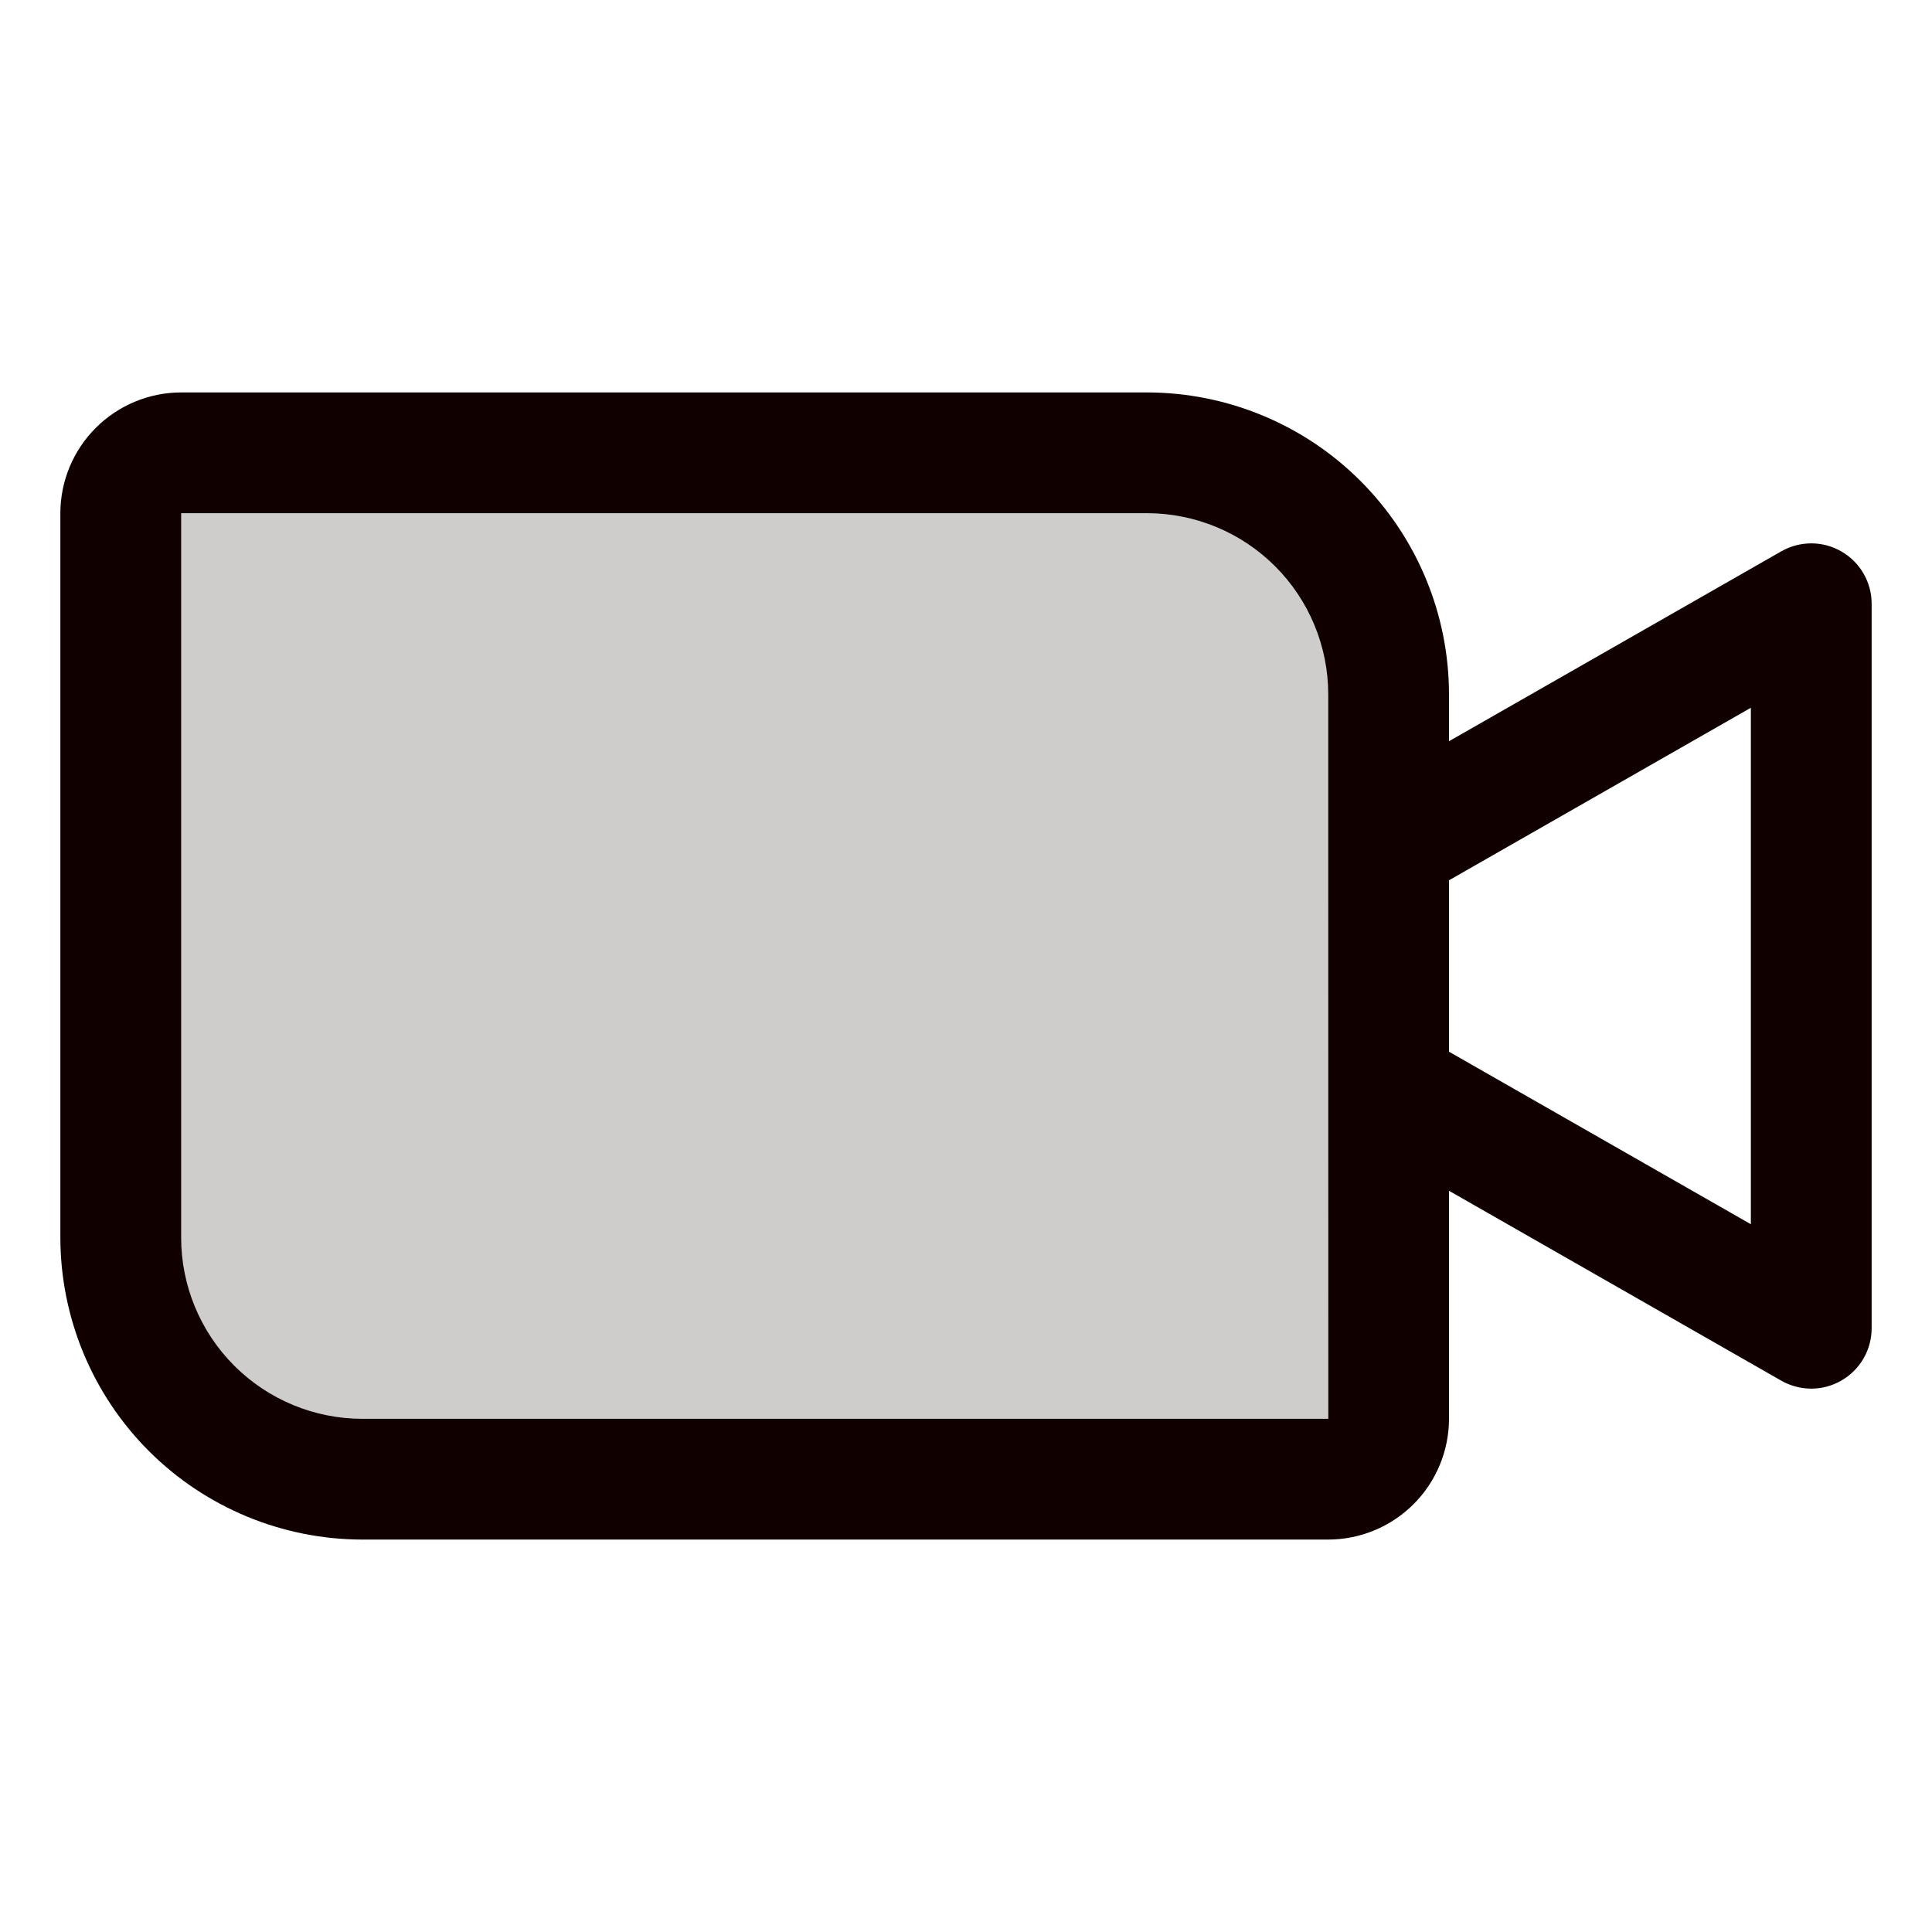 <svg width="50" height="50" viewBox="0 0 50 50" fill="none" xmlns="http://www.w3.org/2000/svg">
<g opacity="0.2">
<path d="M4.688 11.719H29.688C31.345 11.719 32.935 12.377 34.107 13.549C35.279 14.721 35.938 16.311 35.938 17.969V36.719C35.938 37.133 35.773 37.531 35.48 37.824C35.187 38.117 34.789 38.281 34.375 38.281H9.375C7.717 38.281 6.128 37.623 4.956 36.451C3.783 35.279 3.125 33.689 3.125 32.031V13.281C3.125 12.867 3.29 12.469 3.583 12.176C3.876 11.883 4.273 11.719 4.688 11.719Z" fill="#100100"/>
</g>
<path d="M47.659 14.274C47.423 14.136 47.154 14.063 46.88 14.062C46.607 14.062 46.337 14.133 46.1 14.268L37.5 19.183V17.969C37.498 15.898 36.674 13.912 35.209 12.447C33.745 10.982 31.759 10.159 29.688 10.156H4.688C3.859 10.157 3.065 10.487 2.479 11.073C1.893 11.658 1.563 12.453 1.562 13.281V32.031C1.565 34.102 2.389 36.088 3.853 37.553C5.318 39.017 7.304 39.841 9.375 39.844H34.375C35.203 39.843 35.998 39.513 36.584 38.927C37.169 38.342 37.499 37.547 37.5 36.719V30.817L46.1 35.732C46.337 35.867 46.607 35.938 46.88 35.938C47.154 35.937 47.423 35.864 47.659 35.726C47.896 35.589 48.092 35.392 48.229 35.155C48.366 34.917 48.438 34.649 48.438 34.375V15.625C48.438 15.351 48.366 15.082 48.229 14.845C48.093 14.608 47.896 14.411 47.659 14.274ZM34.375 36.719H9.375C8.132 36.717 6.941 36.223 6.062 35.344C5.183 34.465 4.689 33.274 4.688 32.031V13.281H29.688C30.93 13.283 32.122 13.777 33.001 14.656C33.879 15.534 34.374 16.726 34.375 17.969L34.375 21.898C34.376 21.904 34.375 21.909 34.375 21.915L34.376 28.077C34.376 28.093 34.376 28.109 34.376 28.125L34.377 36.719H34.375ZM45.312 31.683L37.5 27.218V22.782L45.312 18.317V31.683Z" fill="#100100"/>
</svg>
